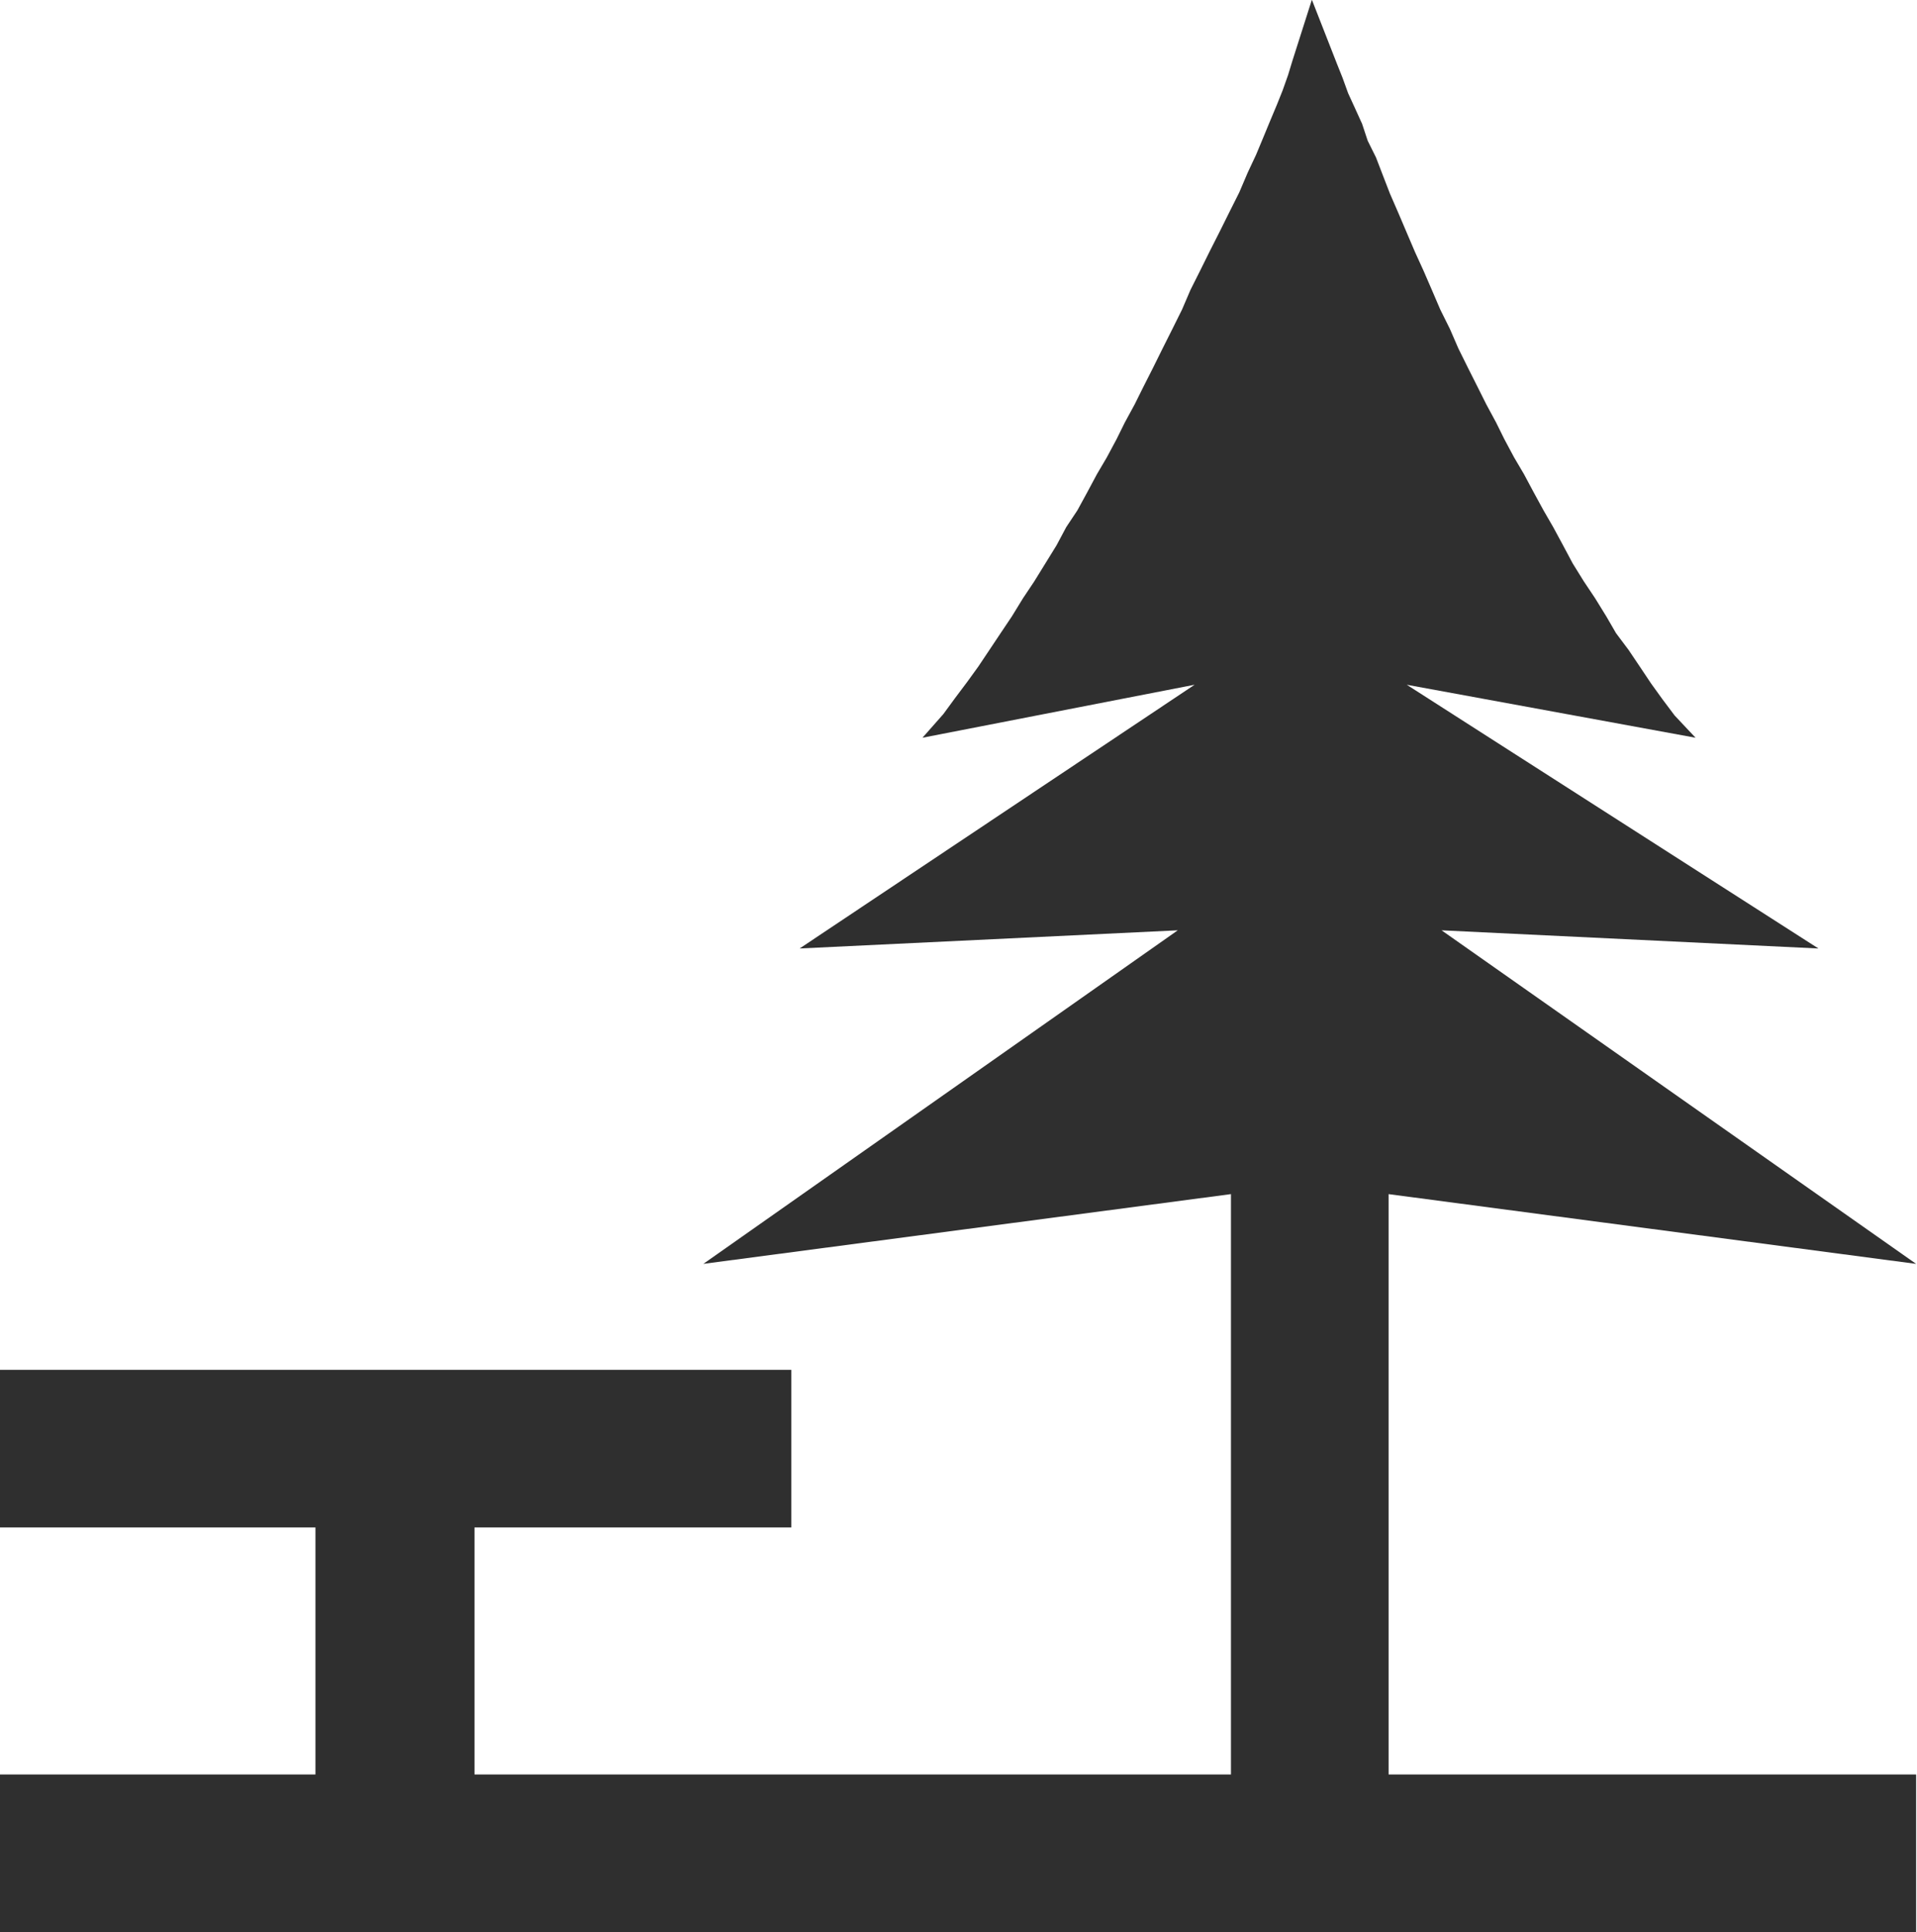 <?xml version="1.0" encoding="UTF-8" standalone="no"?>
<!-- Created with Inkscape (http://www.inkscape.org/) -->

<svg
   version="1.1"
   id="svg2"
   xml:space="preserve"
   width="16.48"
   height="16.613"
   viewBox="0 0 16.48 16.613"
   sodipodi:docname="rastplats.svg"
   inkscape:version="1.1.1 (3bf5ae0d25, 2021-09-20)"
   xmlns:inkscape="http://www.inkscape.org/namespaces/inkscape"
   xmlns:sodipodi="http://sodipodi.sourceforge.net/DTD/sodipodi-0.dtd"
   xmlns="http://www.w3.org/2000/svg"
   xmlns:svg="http://www.w3.org/2000/svg"><sodipodi:namedview
     id="namedview7"
     pagecolor="#ffffff"
     bordercolor="#666666"
     borderopacity="1.0"
     inkscape:pageshadow="2"
     inkscape:pageopacity="0.0"
     inkscape:pagecheckerboard="0"
     showgrid="false"
     inkscape:zoom="52.548156"
     inkscape:cx="8.2305457"
     inkscape:cy="8.3161815"
     inkscape:window-width="2560"
     inkscape:window-height="1365"
     inkscape:window-x="0"
     inkscape:window-y="0"
     inkscape:window-maximized="1"
     inkscape:current-layer="g8" /><defs
     id="defs6" /><g
     id="g8"
     transform="matrix(1.333,0,0,-1.333,0,16.613)"><g
       id="g10"
       transform="scale(0.1)"
       style="fill:#2f2f2f;fill-opacity:1.0"><path
         d="M 51.031,26.102 H 30.602 V 10.168 H 79.387 V 47.605 L 45.359,43.105 75.957,64.621 51.57,63.449 77.043,80.461 59.492,77.043 l 1.348,1.527 0.723,0.988 0.812,1.082 0.715,0.988 0.723,1.082 0.719,1.078 0.723,1.078 0.719,1.172 0.723,1.082 0.719,1.164 0.723,1.172 0.625,1.172 0.719,1.082 0.637,1.168 0.625,1.168 0.637,1.082 0.625,1.168 0.535,1.082 0.637,1.172 0.535,1.078 0.637,1.258 0.625,1.261 0.633,1.262 0.625,1.258 0.539,1.258 0.633,1.262 0.625,1.261 0.637,1.258 0.625,1.258 0.633,1.262 0.539,1.265 0.547,1.168 0.449,1.078 0.445,1.078 0.453,1.082 0.359,0.899 0.352,0.992 0.273,0.899 1.262,3.96 1.621,-4.14 0.359,-0.899 0.359,-0.992 0.453,-0.988 0.449,-0.988 0.359,-1.086 0.535,-1.078 0.449,-1.168 0.453,-1.172 0.547,-1.258 0.535,-1.258 0.539,-1.262 0.535,-1.171 0.547,-1.262 0.539,-1.258 0.625,-1.258 0.547,-1.262 0.625,-1.261 0.633,-1.258 0.539,-1.078 0.633,-1.172 0.535,-1.082 0.625,-1.168 0.637,-1.082 0.625,-1.168 0.637,-1.168 0.625,-1.082 0.633,-1.172 0.625,-1.172 0.722,-1.164 0.723,-1.082 0.723,-1.172 0.625,-1.078 0.808,-1.078 0.727,-1.082 0.723,-1.082 0.711,-0.988 0.812,-1.082 1.348,-1.434 -18.625,3.418 26.55,-17.012 -24.304,1.172 30.605,-21.516 -34.023,4.5 V 10.168 H 123.574 V 0 H 0 V 10.168 H 20.344 V 26.102 H 0 V 36.27 H 51.031 V 26.102"
         style="fill:#2f2f2f;fill-opacity:1.0;fill-rule:nonzero;stroke:none"
         id="path12" /></g></g></svg>
